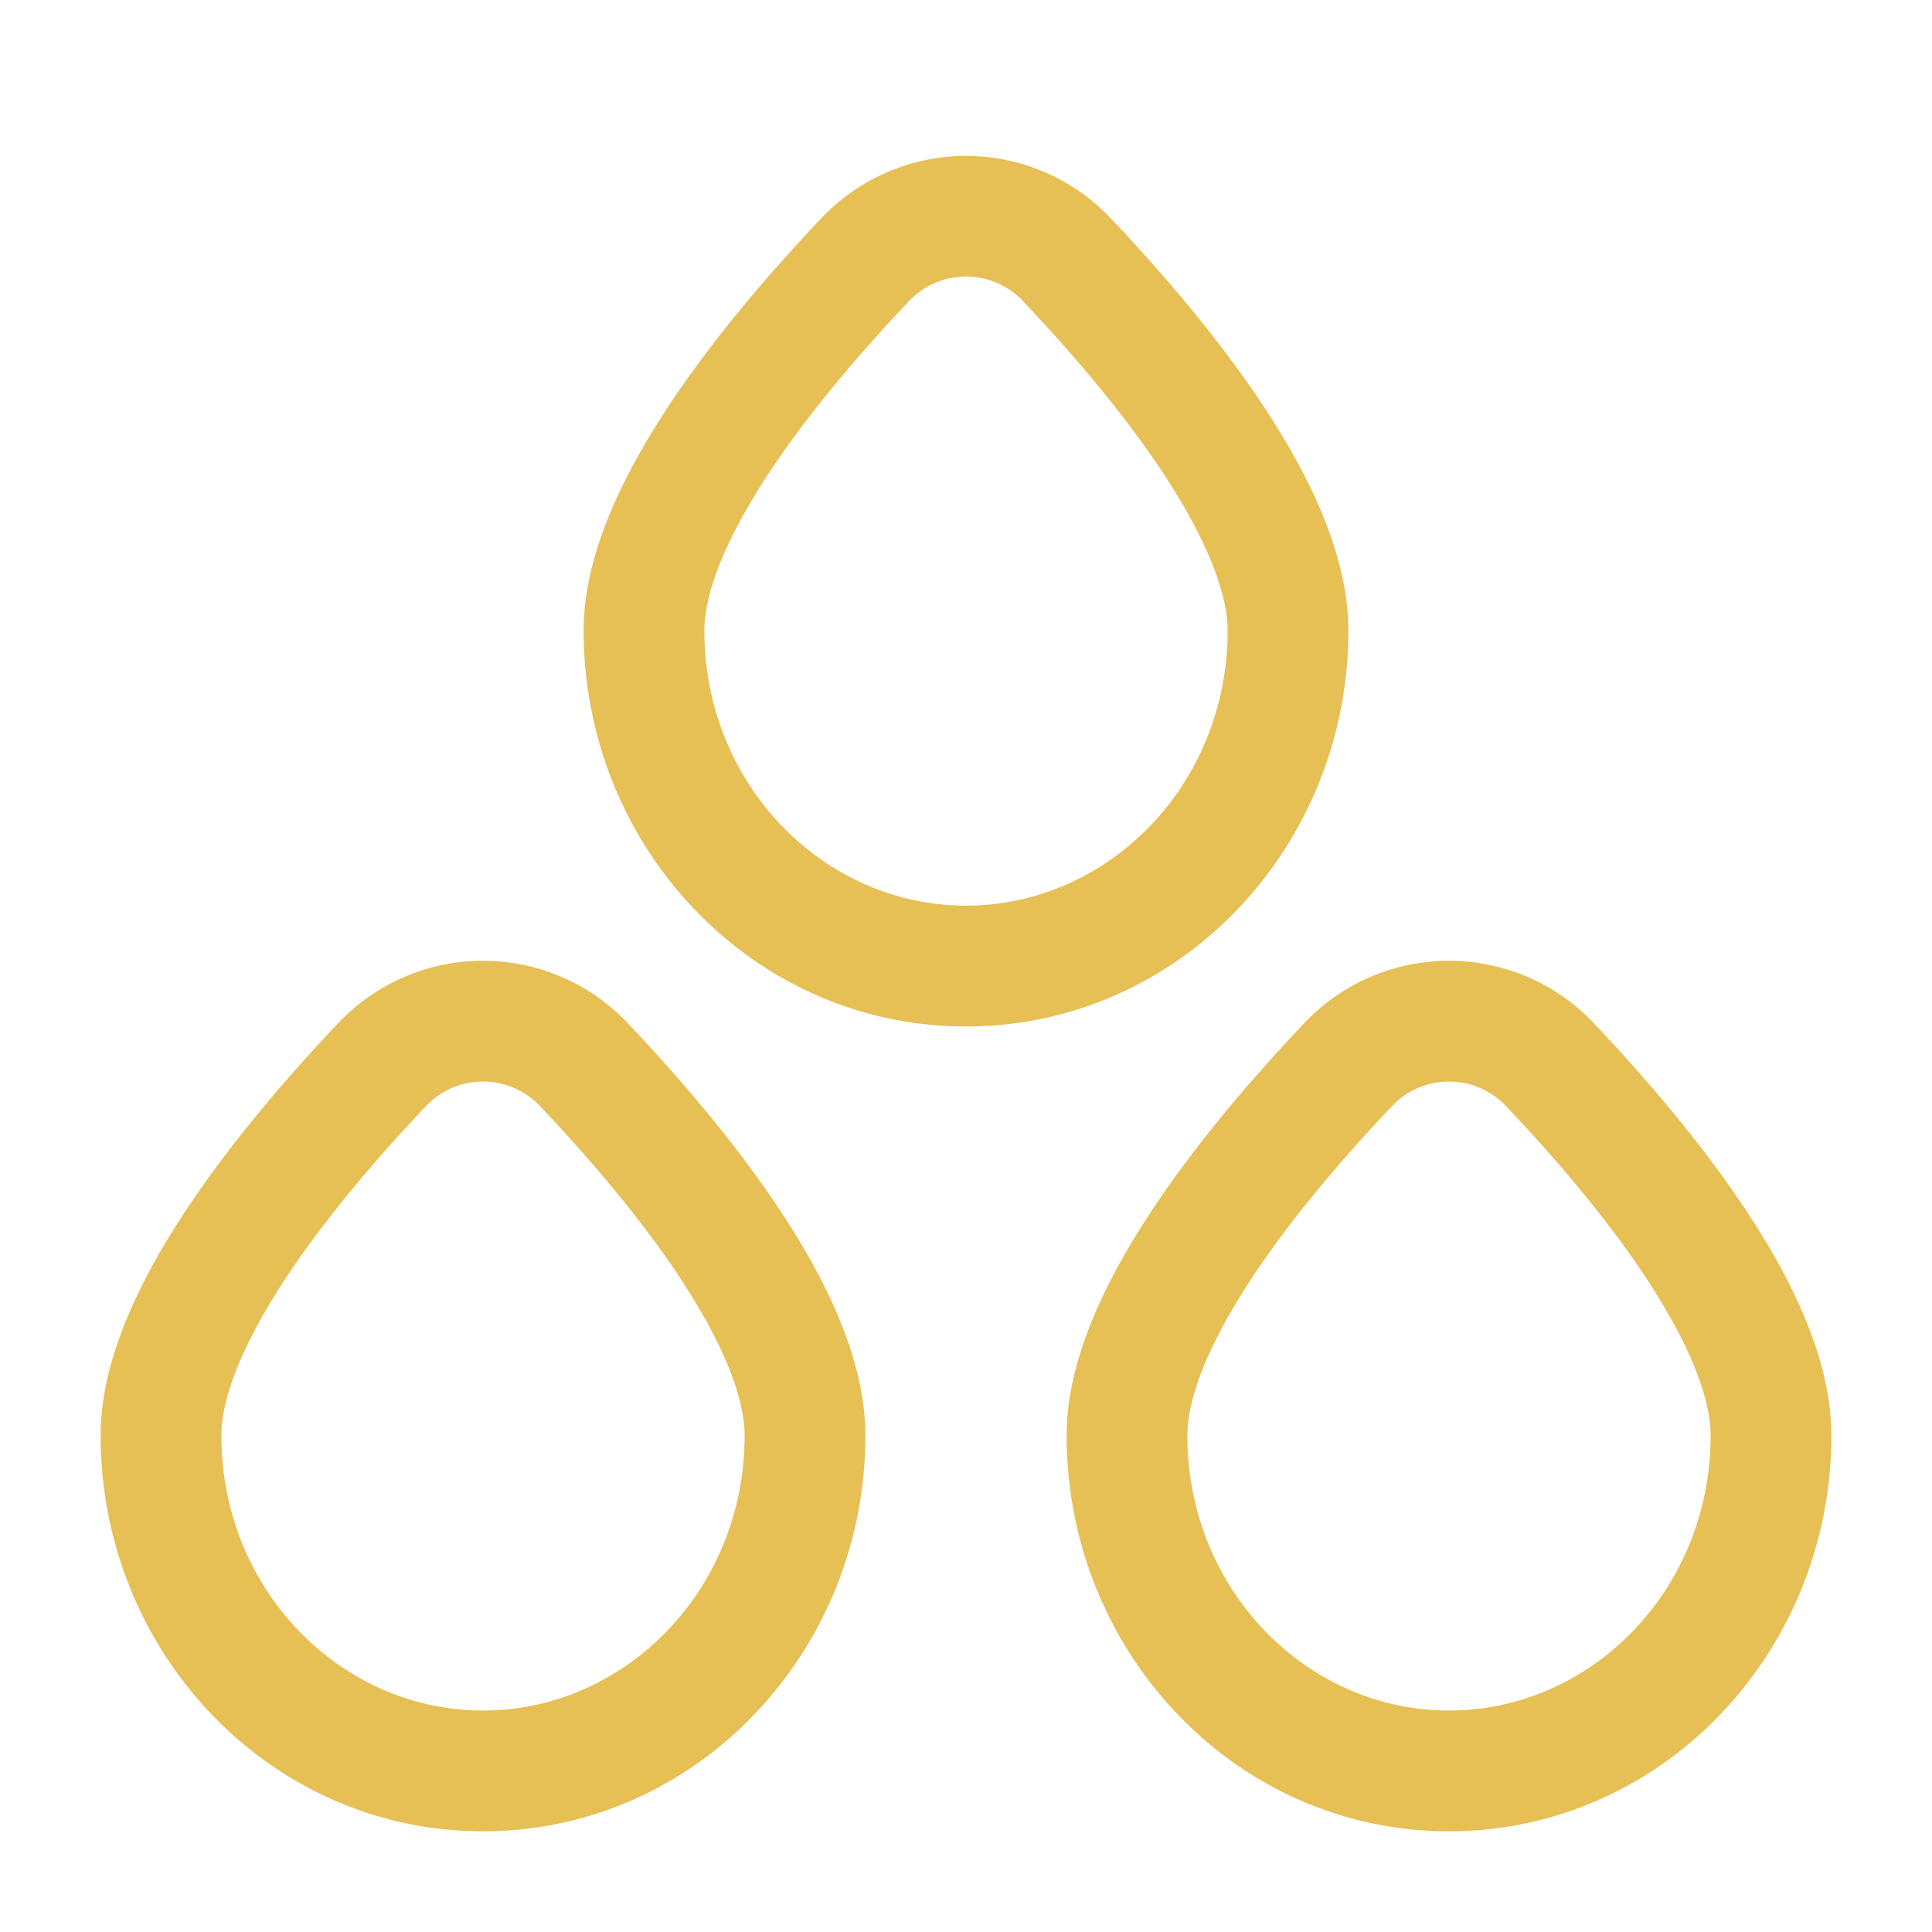 <svg xmlns="http://www.w3.org/2000/svg" width="1em" height="1em" viewBox="0 0 24 24"><path fill="#e6bf55" fill-rule="evenodd" d="M12.717 3.75a.974.974 0 0 0-1.434 0c-.572.604-1.224 1.358-1.728 2.121c-.522.792-.805 1.475-.805 1.962c0 1.916 1.484 3.417 3.25 3.417s3.25-1.5 3.25-3.417c0-.487-.283-1.17-.805-1.962c-.504-.763-1.156-1.517-1.728-2.12M10.194 2.72a2.474 2.474 0 0 1 3.612 0c.6.634 1.318 1.46 1.89 2.326c.554.838 1.054 1.836 1.054 2.788c0 2.686-2.098 4.917-4.75 4.917s-4.75-2.23-4.75-4.917c0-.952.5-1.95 1.054-2.788c.572-.867 1.29-1.692 1.89-2.326M6.717 13.75a.974.974 0 0 0-1.434 0c-.572.603-1.224 1.357-1.728 2.12c-.522.792-.805 1.475-.805 1.962c0 1.916 1.484 3.417 3.25 3.417s3.25-1.5 3.25-3.417c0-.487-.283-1.17-.805-1.962c-.504-.763-1.156-1.517-1.728-2.12m-2.523-1.032a2.474 2.474 0 0 1 3.612 0c.6.634 1.318 1.46 1.89 2.326c.554.838 1.054 1.836 1.054 2.788c0 2.686-2.098 4.917-4.75 4.917s-4.75-2.23-4.75-4.917c0-.952.5-1.95 1.054-2.788c.572-.867 1.29-1.692 1.89-2.326m14.523 1.032a.974.974 0 0 0-1.434 0c-.572.603-1.224 1.357-1.728 2.12c-.522.792-.805 1.475-.805 1.962c0 1.916 1.484 3.417 3.25 3.417s3.25-1.5 3.25-3.417c0-.487-.283-1.17-.805-1.962c-.504-.763-1.156-1.517-1.728-2.12m-2.523-1.032a2.474 2.474 0 0 1 3.612 0c.6.634 1.318 1.46 1.89 2.326c.554.838 1.054 1.836 1.054 2.788c0 2.686-2.098 4.917-4.75 4.917s-4.75-2.23-4.75-4.917c0-.952.5-1.95 1.054-2.788c.572-.867 1.29-1.692 1.89-2.326" clip-rule="evenodd"/></svg>